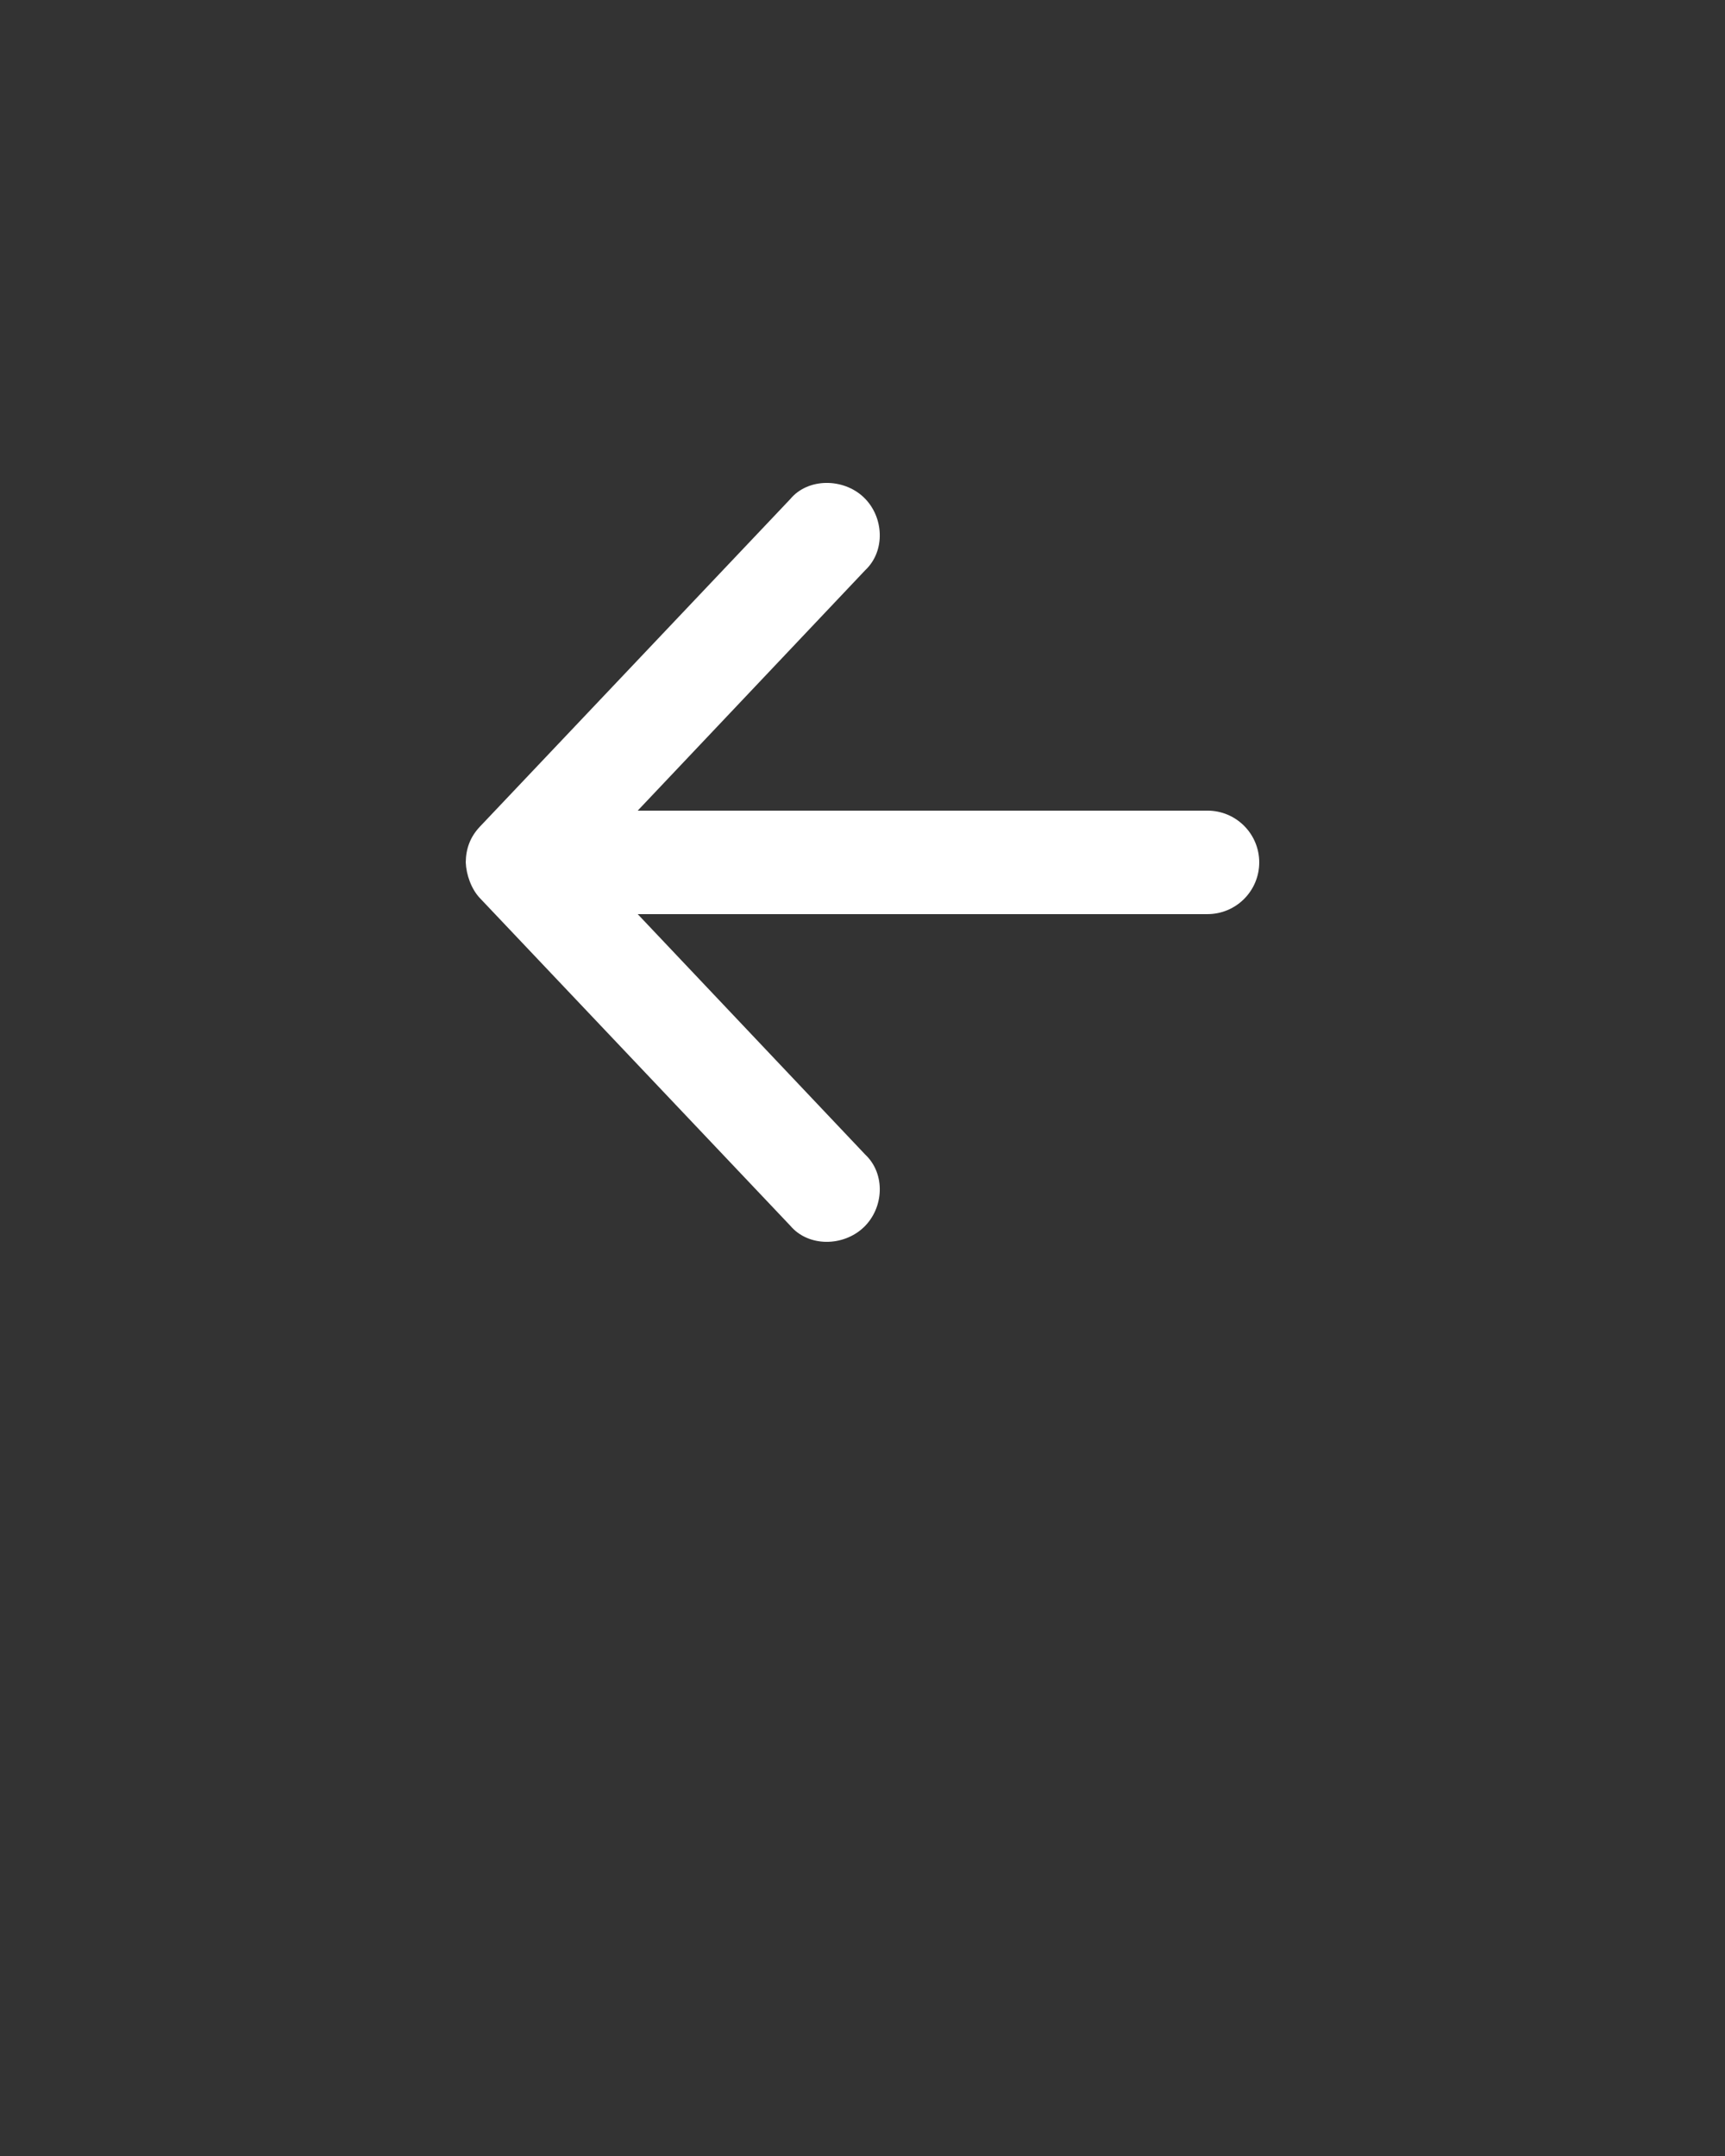 <svg xmlns:dc="http://purl.org/dc/elements/1.1/" xmlns:cc="http://creativecommons.org/ns#" xmlns:rdf="http://www.w3.org/1999/02/22-rdf-syntax-ns#" xmlns:svg="http://www.w3.org/2000/svg" xmlns="http://www.w3.org/2000/svg" xmlns:sodipodi="http://sodipodi.sourceforge.net/DTD/sodipodi-0.dtd" xmlns:inkscape="http://www.inkscape.org/namespaces/inkscape" version="1.1" x="0px" y="0px" viewBox="0 0 100 125"><rect x="0" y="0" width="100" height="125" fill="#333333" stroke="none"/><g transform="translate(0,-952.362)"><path d="m 27,1002.362 c 0.028,0.715 0.322,1.541 0.812,2.062 l 18,19 c 1.051,1.245 3.073,1.22 4.255,0.098 1.182,-1.122 1.278,-3.109 0.089,-4.223 l -13.188,-13.938 33.031,0 c 1.657,0 3,-1.343 3,-3 0,-1.657 -1.343,-3 -3,-3 l -33.031,0 13.188,-13.938 c 1.189,-1.114 1.092,-3.11 -0.09,-4.232 -1.182,-1.122 -3.232,-1.127 -4.254,0.107 l -18,19 c -0.547,0.582 -0.804,1.26 -0.812,2.062 z" style="text-indent:0;text-transform:none;direction:ltr;block-progression:tb;baseline-shift:baseline;color:#ffffff;enable-background:accumulate;" fill="#ffffff" fill-opacity="1" stroke="none" marker="none" visibility="visible" display="inline" overflow="visible"/></g></svg>
